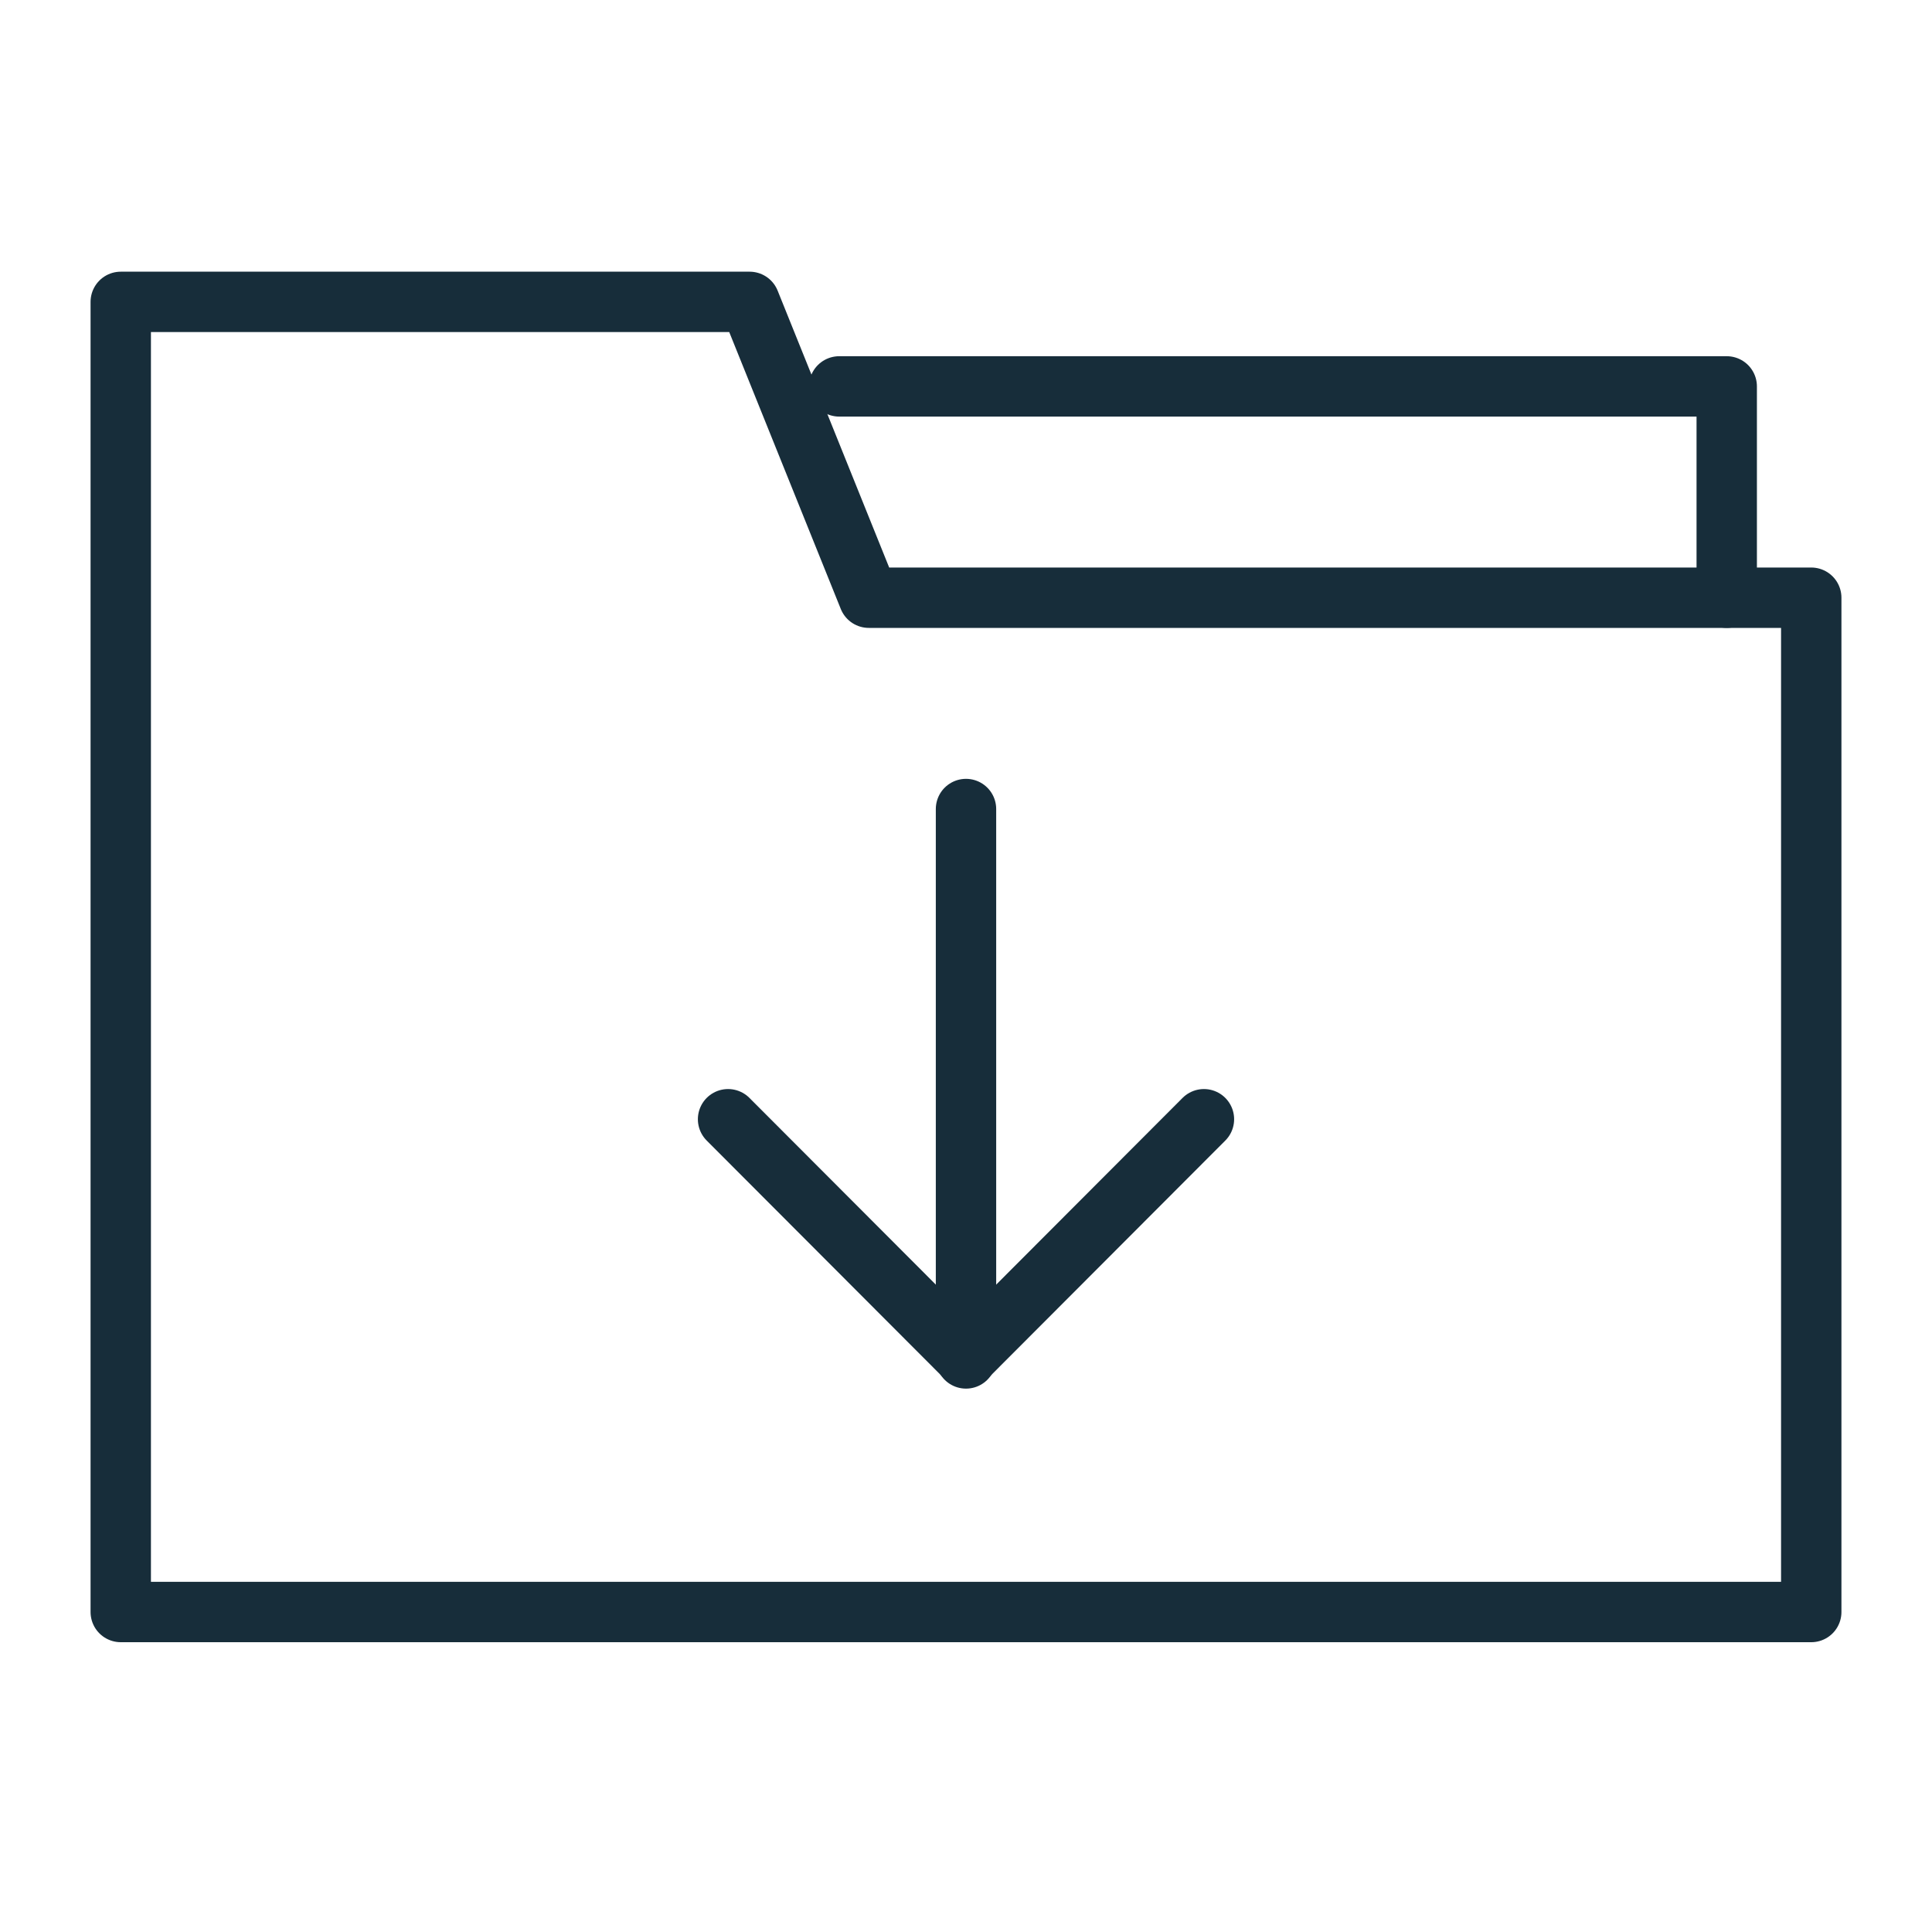 <svg width="32" height="32" viewBox="0 0 32 32" fill="none" xmlns="http://www.w3.org/2000/svg">
<path d="M14.39 9.9L12.416 5H2V8.22V23.48V26.7H30V9.9H14.39Z" stroke="#172D3A" stroke-linecap="round" stroke-linejoin="round"/>
<path d="M13.9 6.4H28.6V9.9" stroke="#172D3A" stroke-linecap="round" stroke-linejoin="round"/>
<path d="M19.941 18.538L16 22.486L12.059 18.538" stroke="#172D3A" stroke-linecap="round" stroke-linejoin="round"/>
<path d="M16 22.5V13.4" stroke="#172D3A" stroke-linecap="round" stroke-linejoin="round"/>
</svg>
